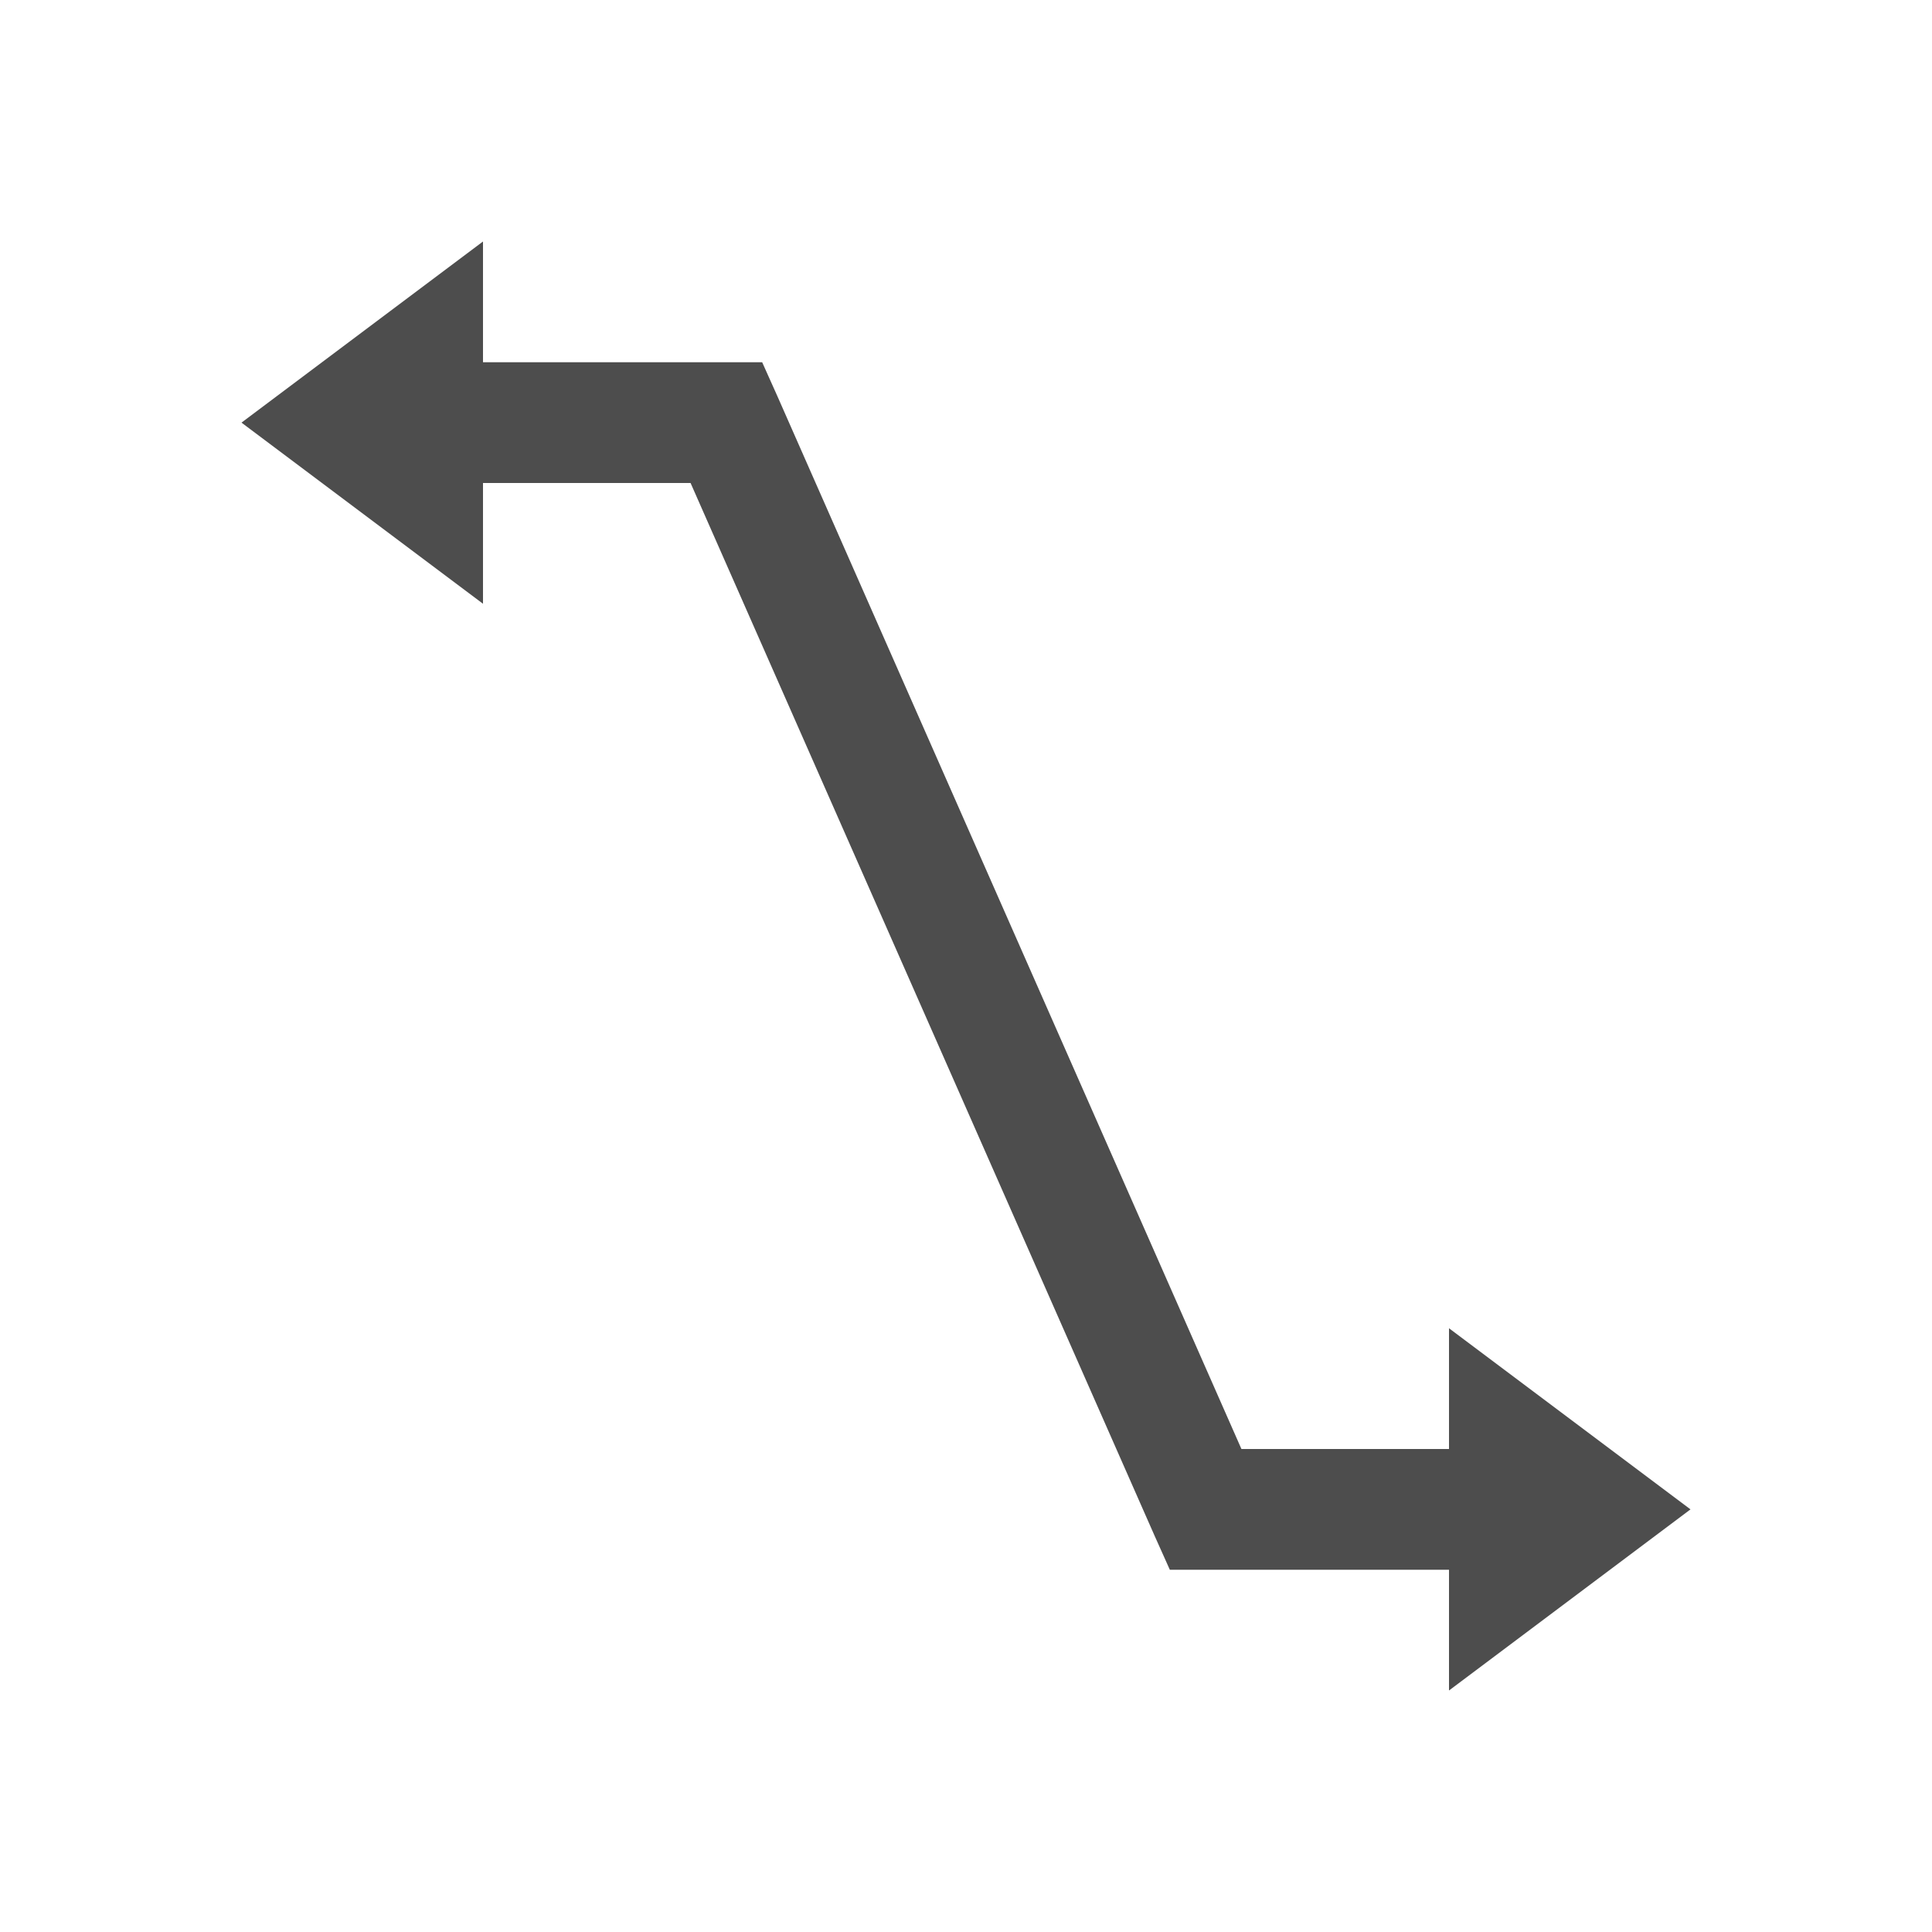 <svg xmlns="http://www.w3.org/2000/svg" viewBox="0 0 16 16">
     />
 <path 
     style="fill:#4d4d4d" 
     d="M 4 2 L 2 3.5 L 4 5 L 4 4.25 L 4 4 L 5 4 L 5.719 4 L 9.562 12.719 L 9.688 13 L 10.156 13 L 12 13 L 12 13.25 L 12 14 L 14 12.5 L 12 11 L 12 11.75 L 12 12 L 10.281 12 L 6.438 3.281 L 6.312 3 L 5.875 3 L 5 3 L 4 3 L 4 2.75 L 4 2 z "
     />
 </svg>
